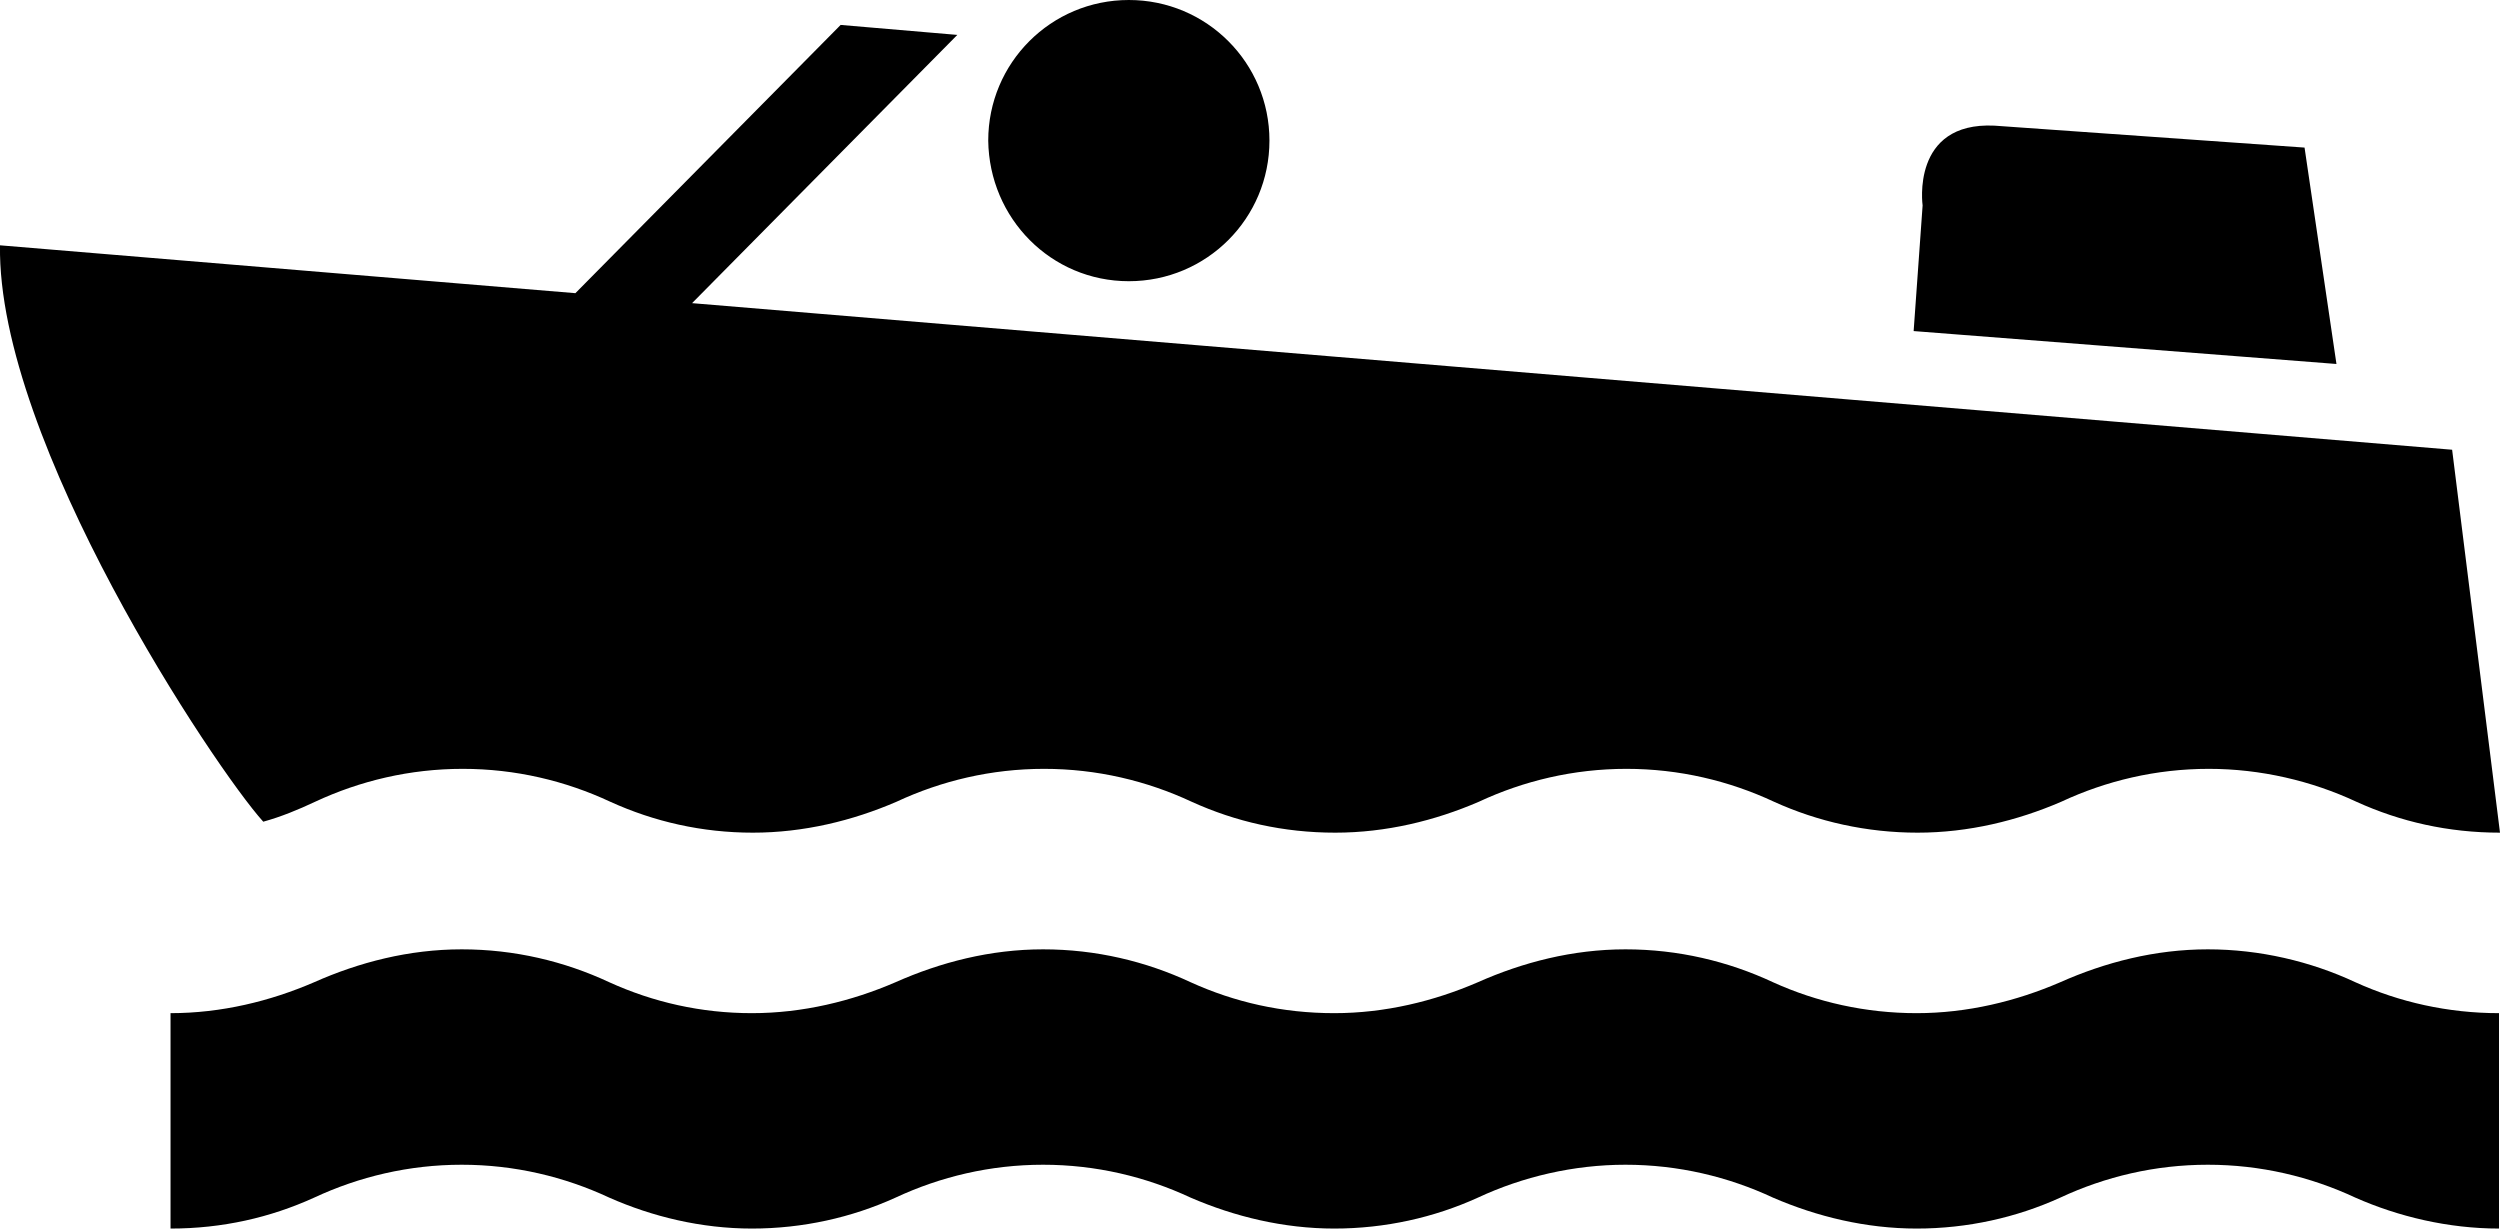 <svg fill="#000000" version="1.2" baseProfile="tiny" id="Layer_1"
	xmlns="http://www.w3.org/2000/svg"
	xmlns:xlink="http://www.w3.org/1999/xlink" xml:space="preserve" viewBox="2 121.1 250.7 123.2">
	<path id="XMLID_19_" d="M252.6,244.3c-5.1,0-10.1-1.2-14.4-3.1c-4.5-2.1-9.5-3.3-14.8-3.3c-5.3,0-10.3,1.2-14.8,3.3
	c-4.4,2-9.3,3.1-14.4,3.1c-5.1,0-10-1.2-14.4-3.1c-4.5-2.1-9.5-3.3-14.8-3.3c-5.2,0-10.3,1.2-14.8,3.3c-4.4,2-9.3,3.1-14.4,3.1
	c-5.1,0-10-1.2-14.4-3.1c-4.5-2.1-9.5-3.3-14.8-3.3c-5.3,0-10.3,1.2-14.8,3.3c-4.4,2-9.3,3.1-14.4,3.1s-10-1.2-14.3-3.1
	c-4.5-2.1-9.5-3.3-14.8-3.3s-10.3,1.2-14.8,3.3c-4.4,2-9.2,3.1-14.4,3.1v-21.6c5.1,0,10-1.2,14.4-3.1c4.5-2,9.5-3.3,14.8-3.3
	s10.3,1.2,14.8,3.3c4.4,2,9.2,3.1,14.3,3.1s10-1.2,14.4-3.1c4.5-2,9.5-3.3,14.8-3.3c5.3,0,10.3,1.2,14.8,3.3c4.4,2,9.2,3.1,14.4,3.1
	c5.1,0,10-1.2,14.4-3.1c4.5-2,9.5-3.3,14.8-3.3c5.3,0,10.3,1.2,14.8,3.3c4.4,2,9.3,3.1,14.4,3.1c5.1,0,10-1.2,14.4-3.1
	c4.5-2,9.5-3.3,14.8-3.3c5.2,0,10.3,1.2,14.8,3.3c4.4,2,9.3,3.1,14.4,3.1V244.3z M193.9,154.3l42.4,3.3l-3.2-21.7l-31.1-2.2
	c-8.4-0.4-7.2,8-7.2,8L193.9,154.3z M115.2,149.3c7.8,0,14.1-6.3,14.1-14.1c0-7.8-6.3-14.1-14.1-14.1c-7.8,0-14.1,6.3-14.1,14.1
	C101.2,143,107.4,149.3,115.2,149.3z M28.4,203.5c1.8-0.5,3.5-1.2,5.2-2c4.5-2.1,9.5-3.3,14.8-3.3s10.3,1.2,14.8,3.3
	c4.4,2,9.2,3.1,14.3,3.1s10-1.2,14.4-3.1c4.5-2.1,9.5-3.3,14.8-3.3c5.3,0,10.3,1.2,14.8,3.3c4.4,2,9.2,3.1,14.4,3.1
	c5.1,0,10-1.2,14.4-3.1c4.5-2.1,9.5-3.3,14.8-3.3c5.3,0,10.3,1.2,14.8,3.3c4.4,2,9.3,3.1,14.4,3.1c5.1,0,10-1.2,14.4-3.1
	c4.5-2.1,9.5-3.3,14.8-3.3c5.2,0,10.3,1.2,14.8,3.3c4.4,2,9.2,3.1,14.4,3.1l-4.8-38.4L71.4,151.5L98,124.6l-11.7-1l-26.6,26.9
	L2,145.7C1.7,165.4,23.6,198.2,28.4,203.5L28.4,203.5z"/>
</svg>